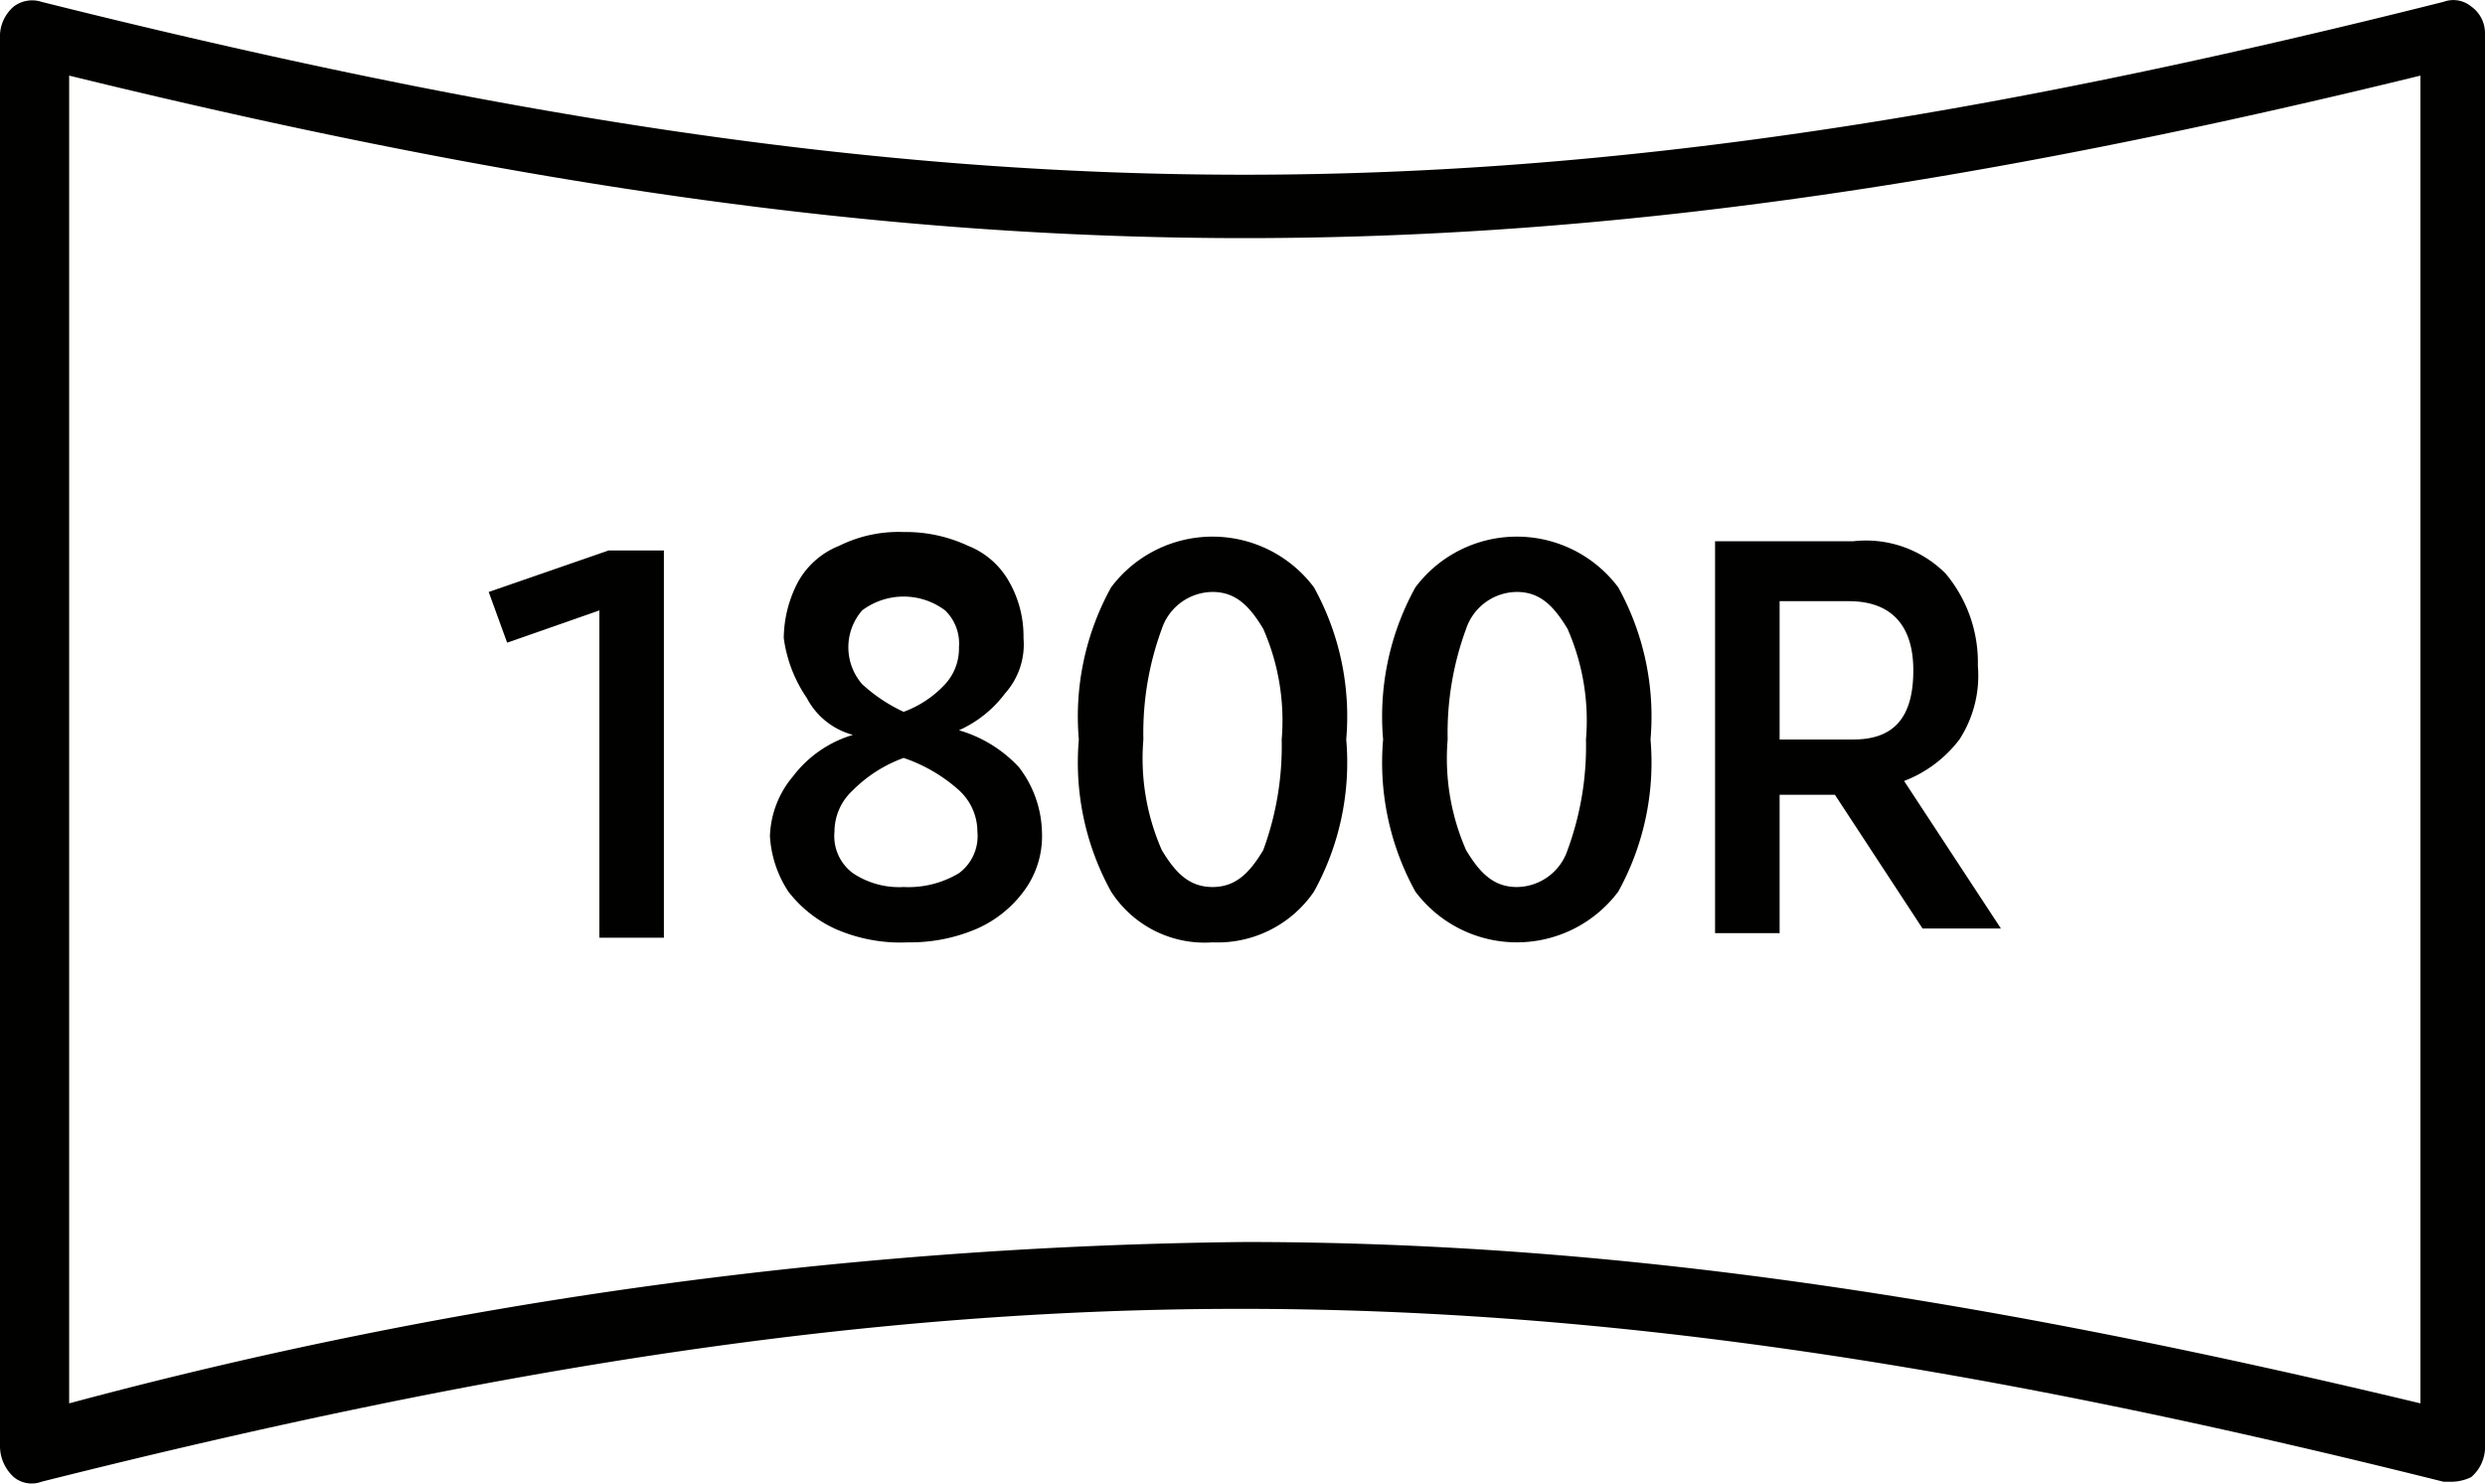 <svg xmlns="http://www.w3.org/2000/svg" xmlns:xlink="http://www.w3.org/1999/xlink" viewBox="0 0 53.9 32.18"><defs><style>.cls-1{fill:none;}.cls-2{clip-path:url(#clip-path);}.cls-3{fill:#010100;}</style><clipPath id="clip-path" transform="translate(-3 -13.96)"><rect class="cls-1" width="60" height="60"/></clipPath></defs><g id="Layer_2" data-name="Layer 2"><g id="레이어_1" data-name="레이어 1"><g class="cls-2"><path class="cls-3" d="M56.2,46.1H56c-20-5-32.2-5-52.1,0a.61.61,0,0,1-.6-.1.91.91,0,0,1-.3-.7V14.7a.86.86,0,0,1,.3-.6.66.66,0,0,1,.6-.1c20,5,32.2,5,52.1,0a.61.61,0,0,1,.6.1.71.71,0,0,1,.3.6V45.4a.86.86,0,0,1-.3.6,1,1,0,0,1-.4.1M30,40.9c8,0,15.9,1.2,25.5,3.5V15.6c-19.2,4.7-31.8,4.7-51,0V44.4A102.32,102.32,0,0,1,30,40.9" transform="translate(-3 -13.96)"/><polygon class="cls-3" points="14.4 11.84 14.4 20.34 13 20.34 13 13.24 11 13.94 10.6 12.84 13.2 11.94 14.4 11.94 14.4 11.84"/><path class="cls-3" d="M21.1,34.1a2.72,2.72,0,0,1-1-.8,2.45,2.45,0,0,1-.4-1.2,2.11,2.11,0,0,1,.5-1.3,2.54,2.54,0,0,1,1.3-.9,1.59,1.59,0,0,1-1-.8,3,3,0,0,1-.5-1.3,2.66,2.66,0,0,1,.3-1.2,1.76,1.76,0,0,1,.9-.8,2.9,2.9,0,0,1,1.4-.3,3.19,3.19,0,0,1,1.4.3,1.76,1.76,0,0,1,.9.8,2.38,2.38,0,0,1,.3,1.2,1.59,1.59,0,0,1-.4,1.2,2.54,2.54,0,0,1-1,.8,2.87,2.87,0,0,1,1.3.8,2.39,2.39,0,0,1,.5,1.4,2,2,0,0,1-.4,1.3,2.54,2.54,0,0,1-1,.8,3.65,3.65,0,0,1-1.5.3,3.51,3.51,0,0,1-1.6-.3m2.7-1.2a1,1,0,0,0,.4-.9,1.22,1.22,0,0,0-.4-.9,3.46,3.46,0,0,0-1.2-.7,3,3,0,0,0-1.1.7,1.22,1.22,0,0,0-.4.9,1,1,0,0,0,.4.9,1.8,1.8,0,0,0,1.1.3,2.13,2.13,0,0,0,1.2-.3m-.3-4.1a1.14,1.14,0,0,0,.3-.8,1,1,0,0,0-.3-.8,1.5,1.5,0,0,0-1.8,0,1.22,1.22,0,0,0,0,1.6,3.49,3.49,0,0,0,.9.6,2.31,2.31,0,0,0,.9-.6" transform="translate(-3 -13.96)"/><path class="cls-3" d="M27.1,33.3a5.79,5.79,0,0,1-.7-3.3,5.79,5.79,0,0,1,.7-3.3,2.75,2.75,0,0,1,4.4,0,5.79,5.79,0,0,1,.7,3.3,5.79,5.79,0,0,1-.7,3.3,2.53,2.53,0,0,1-2.2,1.1,2.41,2.41,0,0,1-2.2-1.1m3.3-.9a6.53,6.53,0,0,0,.4-2.4,4.94,4.94,0,0,0-.4-2.4c-.3-.5-.6-.8-1.1-.8a1.17,1.17,0,0,0-1.1.8,6.53,6.53,0,0,0-.4,2.4,4.94,4.94,0,0,0,.4,2.4c.3.5.6.8,1.1.8s.8-.3,1.1-.8" transform="translate(-3 -13.96)"/><path class="cls-3" d="M33.7,33.3A5.79,5.79,0,0,1,33,30a5.79,5.79,0,0,1,.7-3.3,2.75,2.75,0,0,1,4.4,0,5.79,5.79,0,0,1,.7,3.3,5.79,5.79,0,0,1-.7,3.3,2.75,2.75,0,0,1-4.4,0m3.3-.9a6.53,6.53,0,0,0,.4-2.4,4.94,4.94,0,0,0-.4-2.4c-.3-.5-.6-.8-1.1-.8a1.17,1.17,0,0,0-1.1.8,6.53,6.53,0,0,0-.4,2.4,4.94,4.94,0,0,0,.4,2.4c.3.5.6.8,1.1.8a1.17,1.17,0,0,0,1.1-.8" transform="translate(-3 -13.96)"/><path class="cls-3" d="M42.8,31.2H41.6v3H40.2V25.7h3a2.44,2.44,0,0,1,2,.7,3,3,0,0,1,.7,2,2.54,2.54,0,0,1-.4,1.6,2.73,2.73,0,0,1-1.2.9l2.1,3.2H44.7ZM41.6,30h1.6c.9,0,1.3-.5,1.3-1.5S44,27,43.1,27H41.6Z" transform="translate(-3 -13.96)"/></g></g></g></svg>